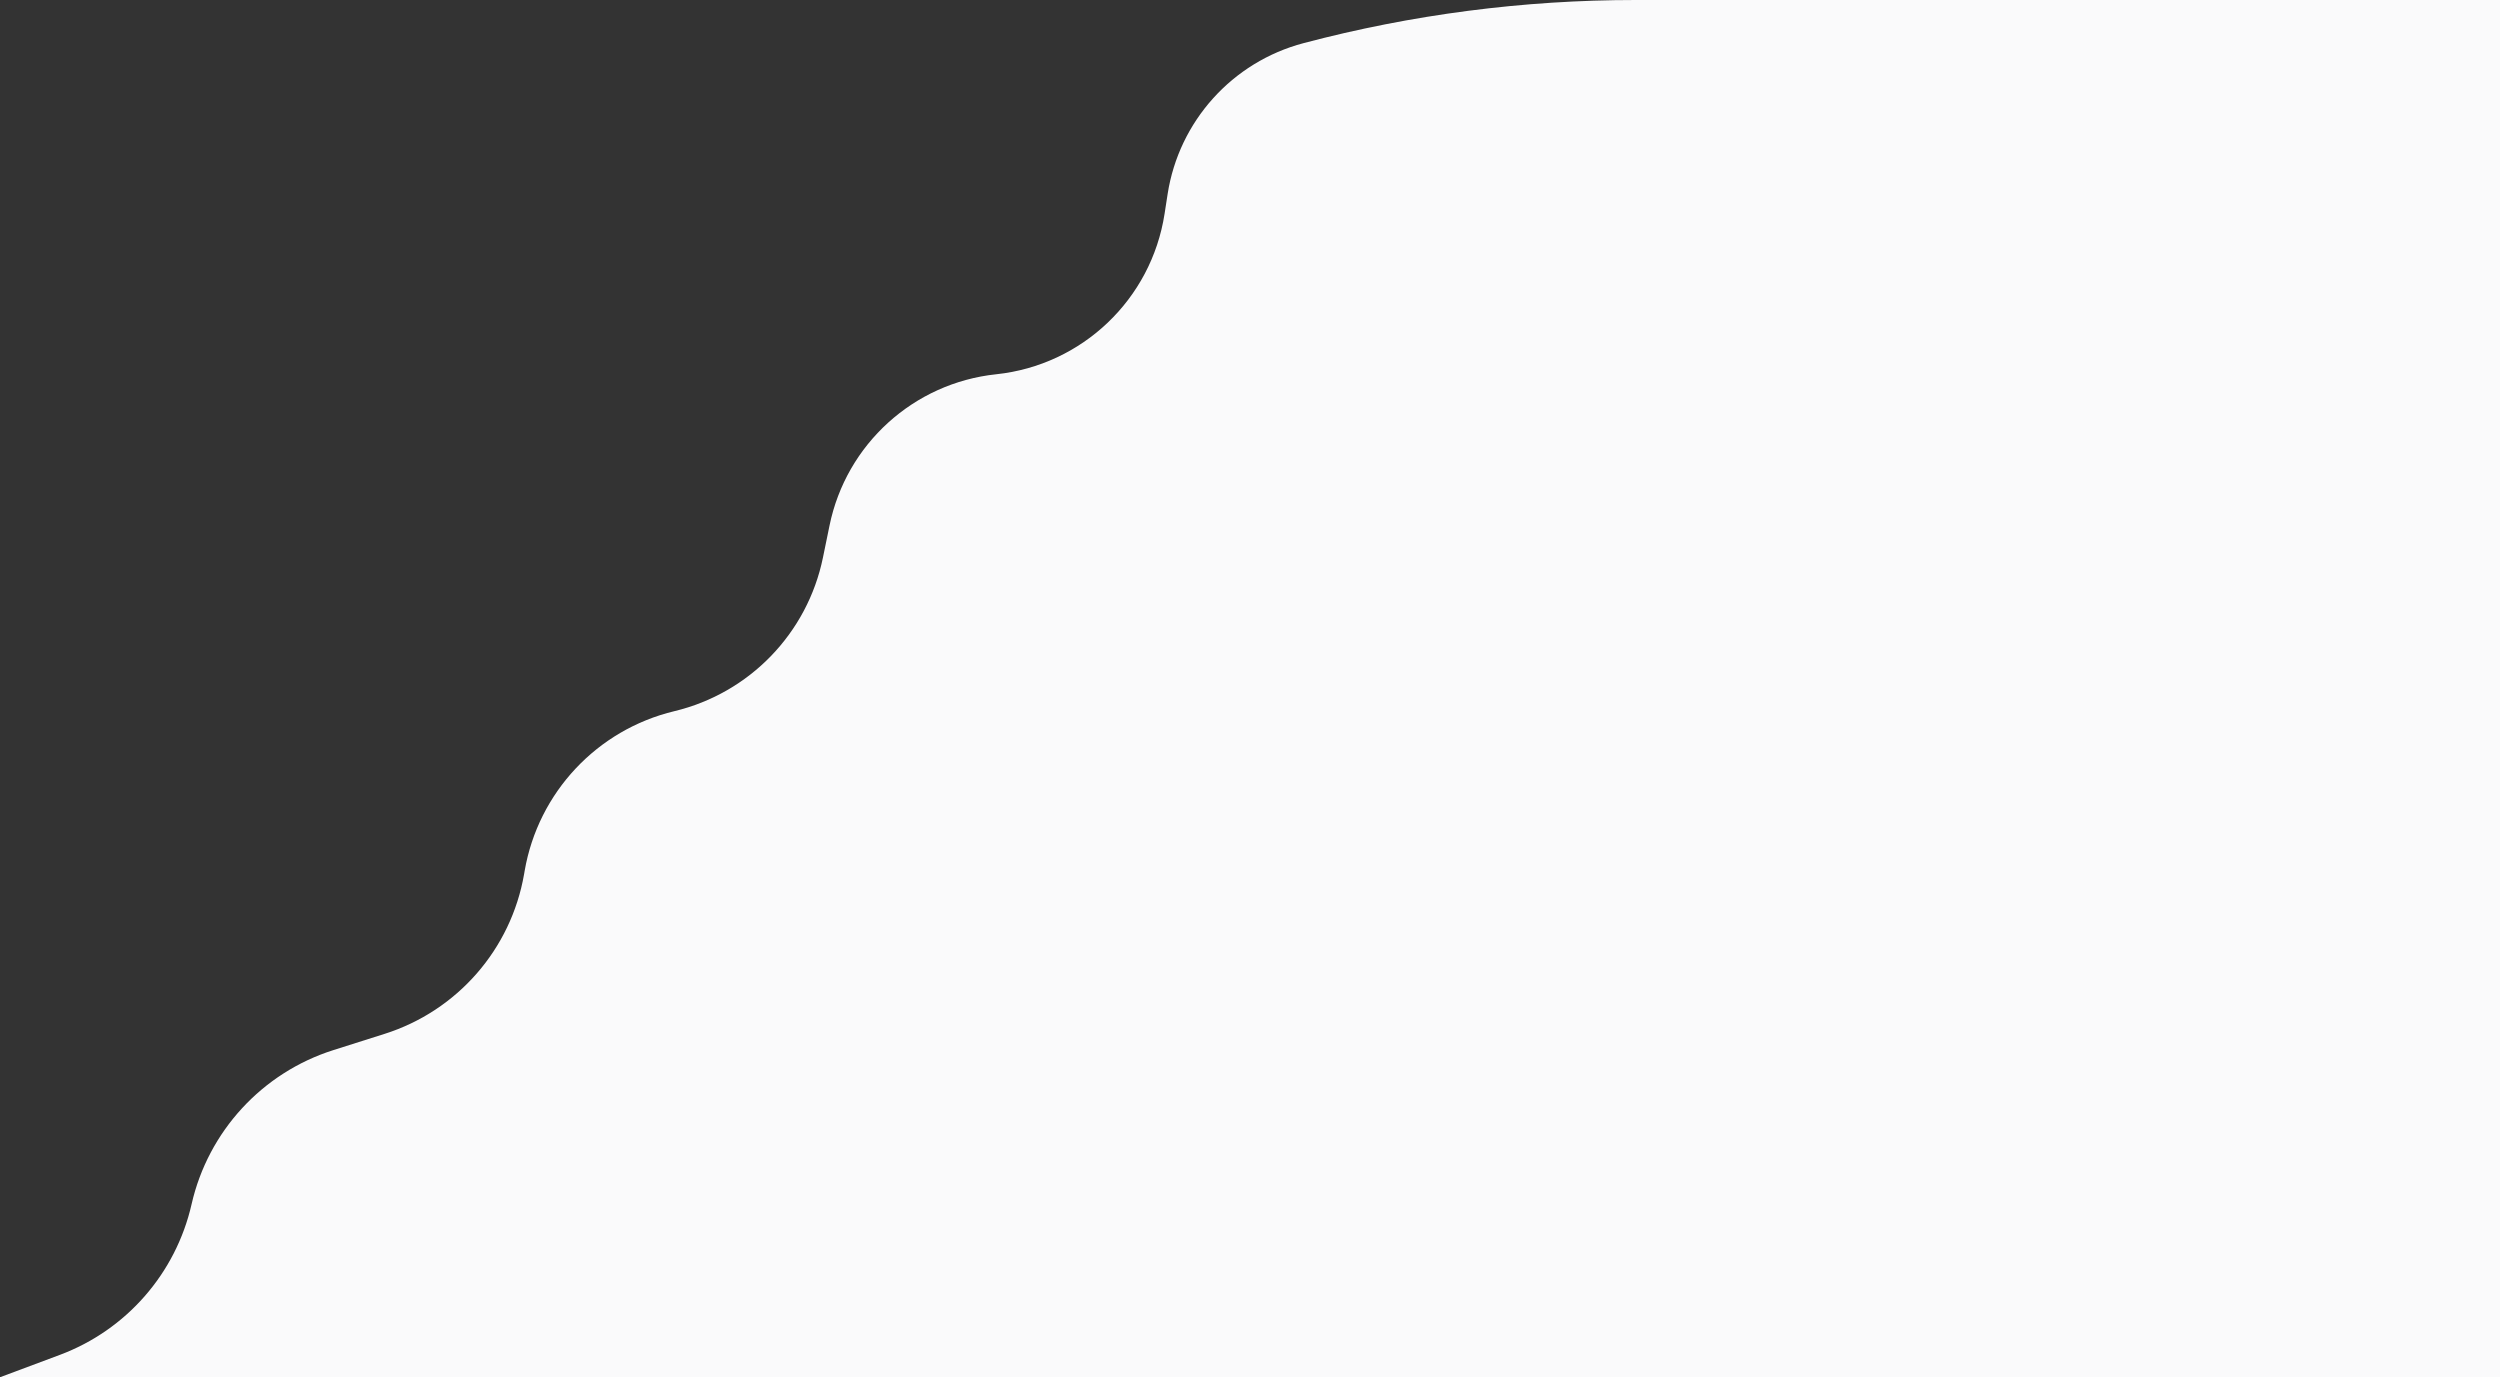 <svg width="1169" height="644" viewBox="0 0 1169 644" fill="none" xmlns="http://www.w3.org/2000/svg">
<rect x="0" y="0" width="1169" height="644" fill="#333333" stroke="none"/>
<path d="M1189 644V0H764.759C712.362 0 660.185 6.782 609.528 20.176C576.2 28.989 551.253 56.7 545.978 90.767L544.547 100.007C538.359 139.968 506.046 170.756 465.833 175.006C427.227 179.086 395.701 207.685 387.892 245.713L384.807 260.734C377.54 296.118 350.463 324.106 315.339 332.54C279.194 341.22 251.674 370.566 245.332 407.193L245.069 408.717C238.987 443.844 213.839 472.655 179.857 483.43L155.921 491.019C122.593 501.586 97.353 529.011 89.582 563.099C82.206 595.458 59.047 621.935 27.958 633.552L0 644H1189Z" fill="#FAFAFB"/>
</svg>
